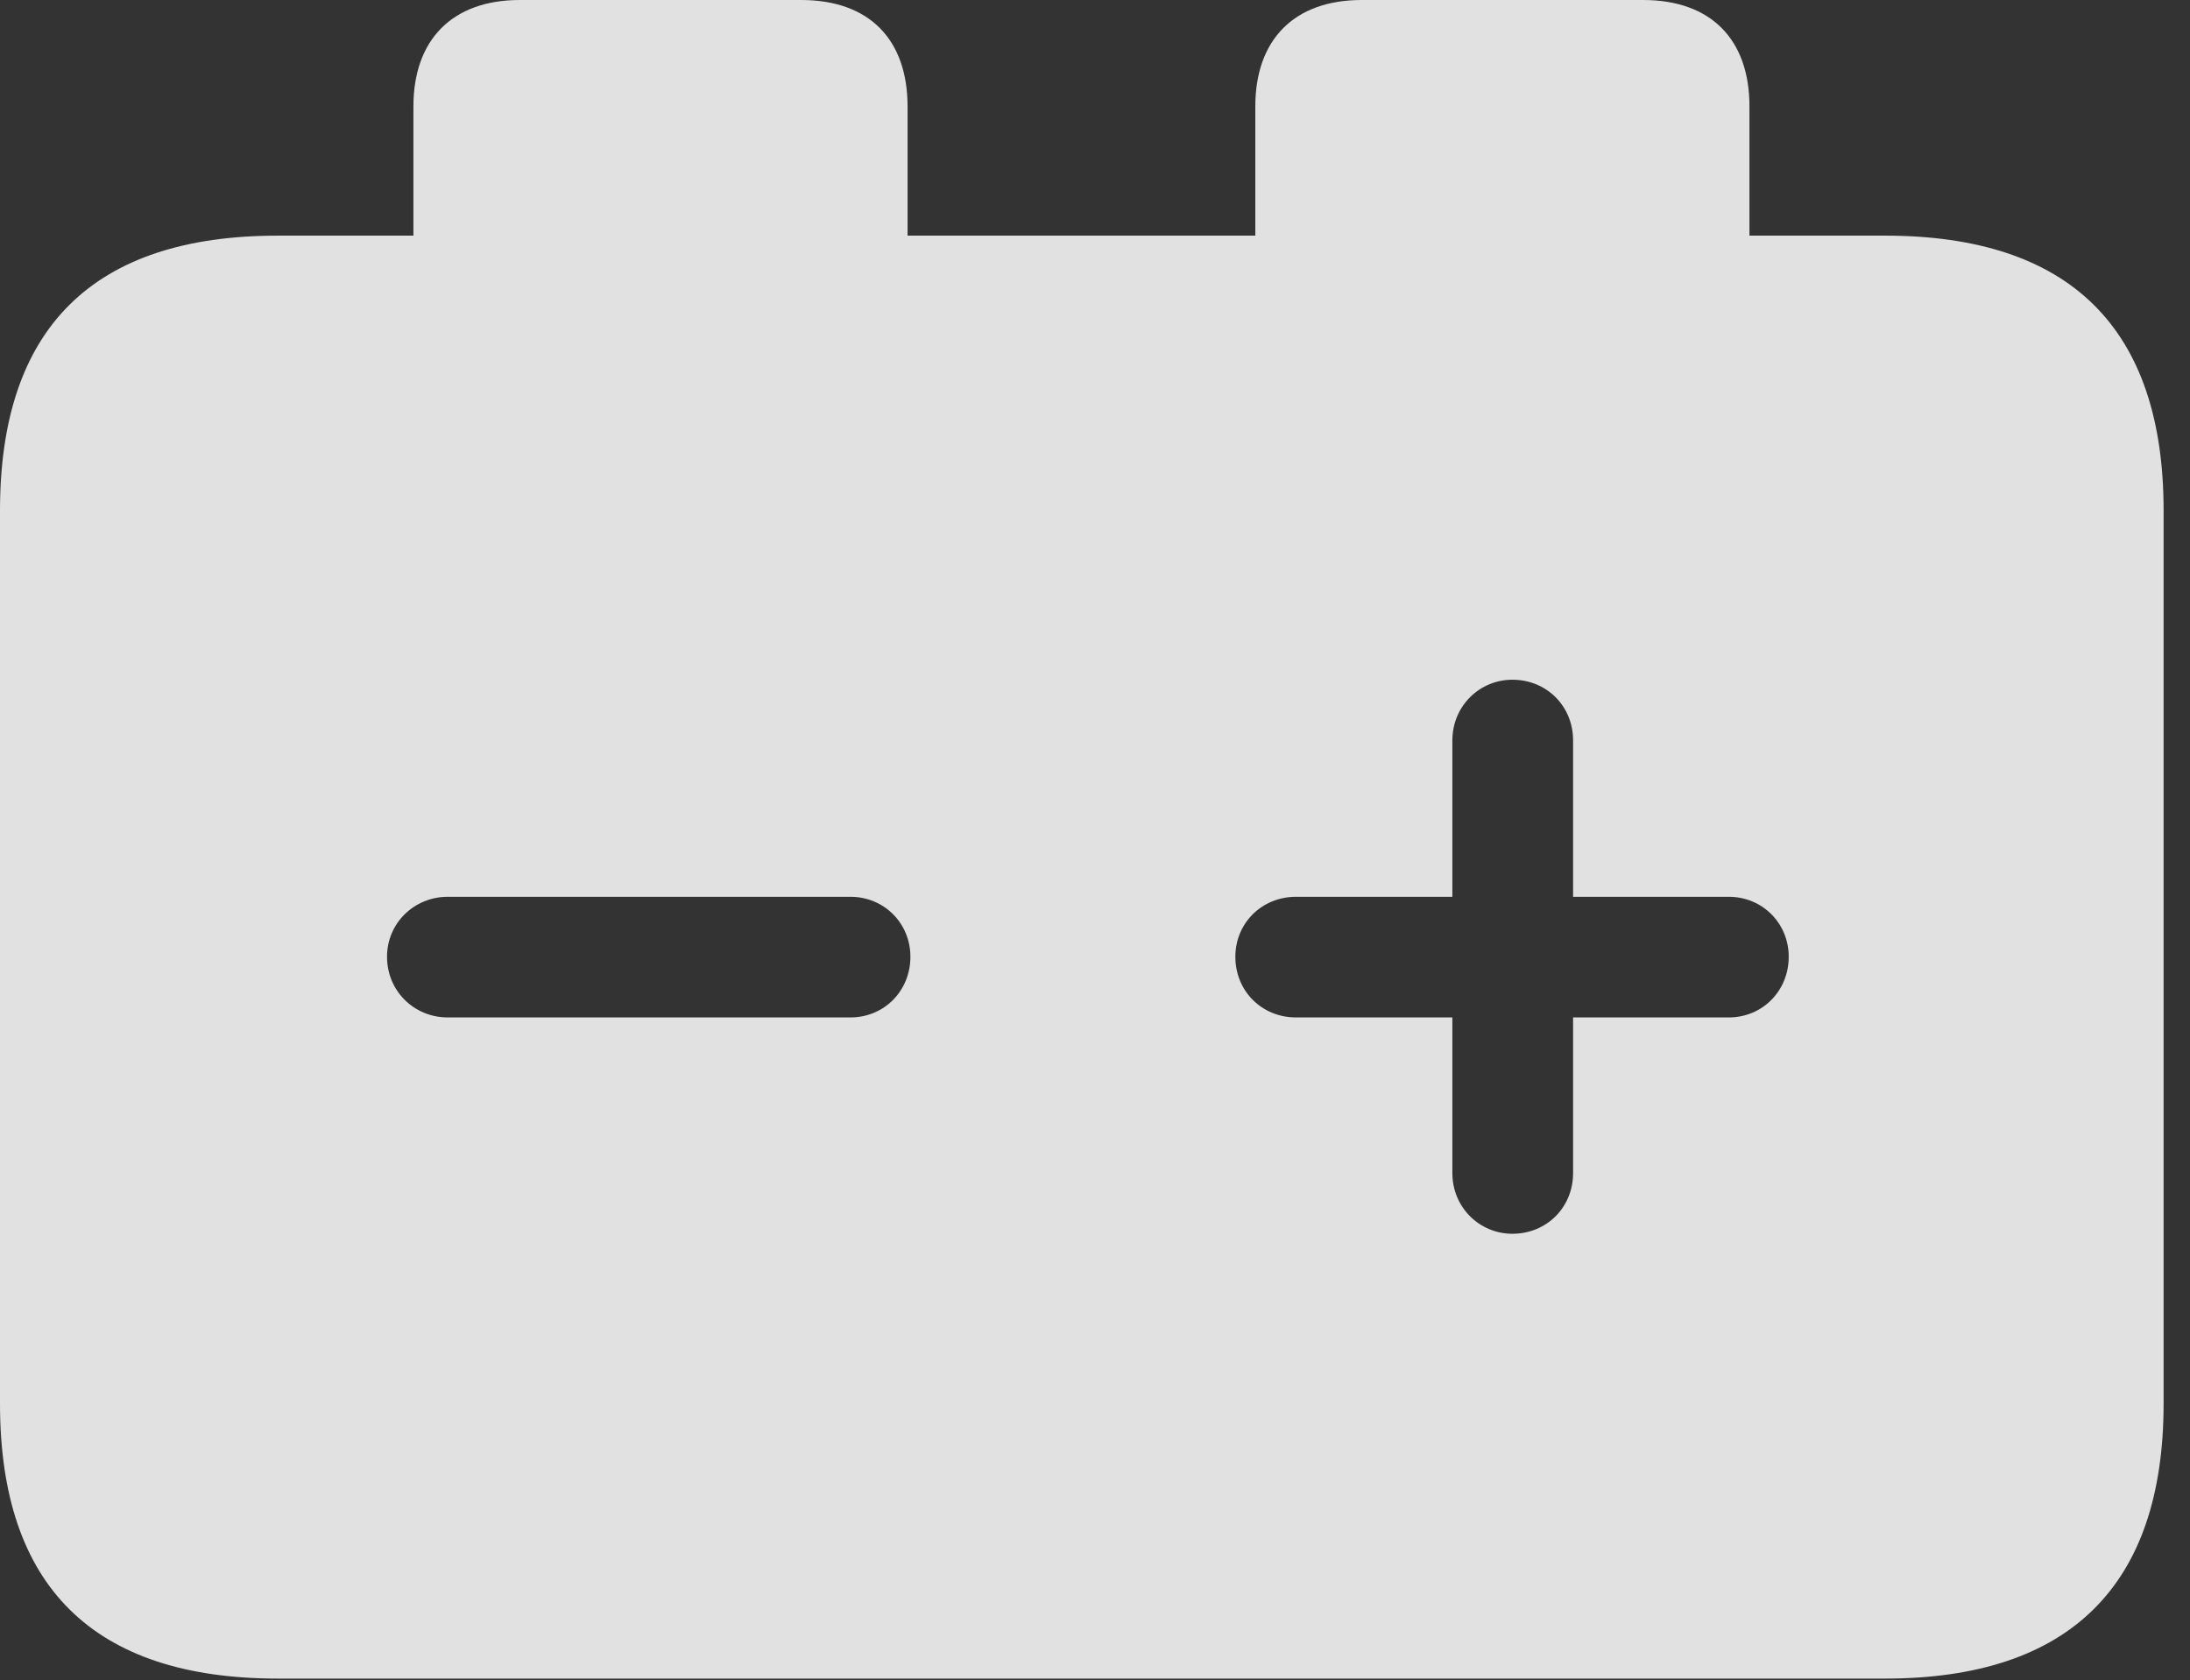 <?xml version="1.0" encoding="UTF-8"?>
<!--Generator: Apple Native CoreSVG 326-->
<!DOCTYPE svg
PUBLIC "-//W3C//DTD SVG 1.1//EN"
       "http://www.w3.org/Graphics/SVG/1.1/DTD/svg11.dtd">
<svg version="1.1" xmlns="http://www.w3.org/2000/svg" xmlns:xlink="http://www.w3.org/1999/xlink" viewBox="0 0 29.951 22.979">
 <rect x="0" y="0" width="29.951" height="22.979" fill="#333333" stroke="none"/>
 <g>
  <rect height="22.979" opacity="0" width="29.951" x="0" y="0"/>
  <path d="M12.412 1.455L12.412 3.223L17.168 3.223L17.168 1.455C17.168 0.547 17.695 0 18.623 0L22.471 0C23.408 0 23.926 0.547 23.926 1.455L23.926 3.223L25.781 3.223C28.311 3.223 29.59 4.492 29.59 6.982L29.59 19.199C29.59 21.68 28.311 22.959 25.781 22.959L3.799 22.959C1.279 22.959 0 21.699 0 19.199L0 6.982C0 4.482 1.279 3.223 3.799 3.223L5.654 3.223L5.654 1.455C5.654 0.547 6.182 0 7.109 0L10.957 0C11.895 0 12.412 0.547 12.412 1.455ZM19.863 10.127L19.863 12.266L17.725 12.266C17.256 12.266 16.895 12.627 16.895 13.086C16.895 13.555 17.256 13.916 17.725 13.916L19.863 13.916L19.863 16.045C19.863 16.514 20.234 16.875 20.684 16.875C21.152 16.875 21.514 16.514 21.514 16.045L21.514 13.916L23.643 13.916C24.102 13.916 24.463 13.555 24.463 13.086C24.463 12.627 24.102 12.266 23.643 12.266L21.514 12.266L21.514 10.127C21.514 9.658 21.152 9.297 20.684 9.297C20.234 9.297 19.863 9.658 19.863 10.127ZM6.123 12.266C5.664 12.266 5.293 12.627 5.293 13.086C5.293 13.555 5.664 13.916 6.123 13.916L11.631 13.916C12.09 13.916 12.451 13.555 12.451 13.086C12.451 12.627 12.09 12.266 11.631 12.266Z" fill="white" fill-opacity="0.85"/>
 </g>
</svg>

